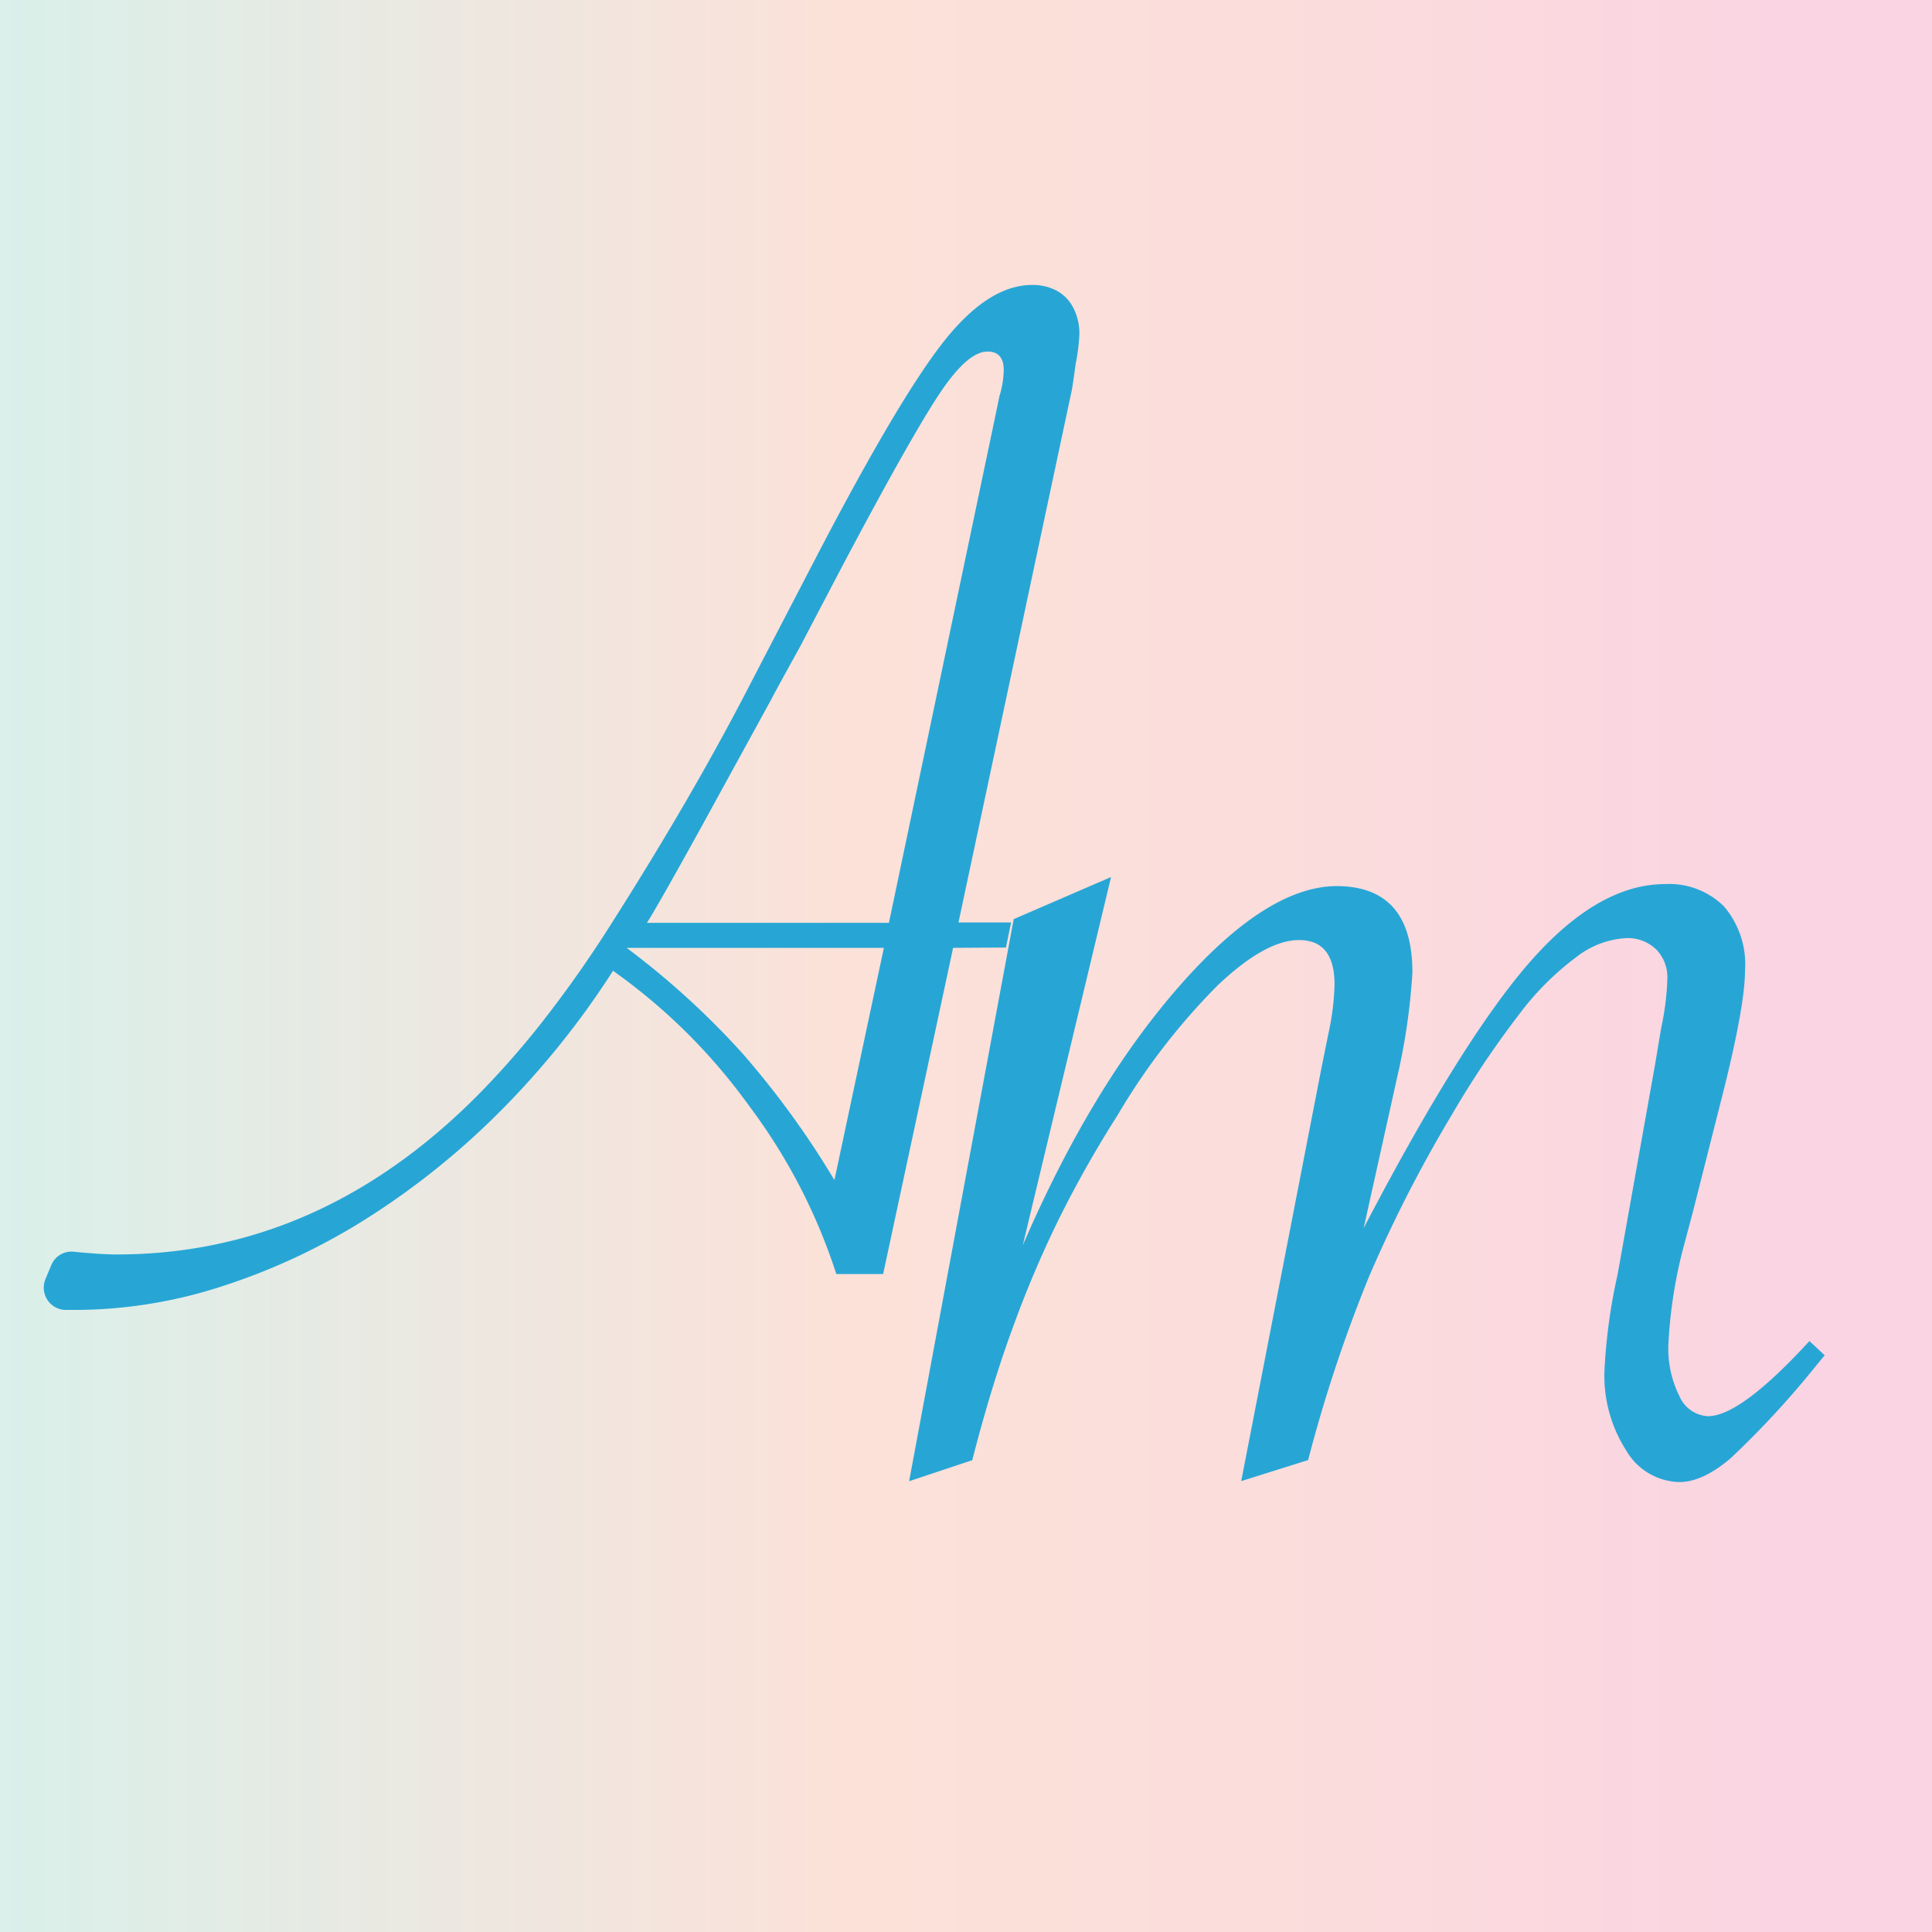 <svg id="Layer_12" data-name="Layer 12" xmlns="http://www.w3.org/2000/svg" xmlns:xlink="http://www.w3.org/1999/xlink" viewBox="0 0 183.61 183.61"><defs><style>.cls-1{opacity:0.22;fill:url(#linear-gradient);}.cls-2{fill:#27a6d5;}</style><linearGradient id="linear-gradient" y1="91.81" x2="183.61" y2="91.81" gradientUnits="userSpaceOnUse"><stop offset="0" stop-color="#55b99f"/><stop offset="0.43" stop-color="#ef7852"/><stop offset="0.54" stop-color="#ee7157"/><stop offset="0.7" stop-color="#ec5f64"/><stop offset="0.9" stop-color="#e9407a"/><stop offset="0.92" stop-color="#e83b7e"/></linearGradient></defs><rect class="cls-1" width="183.61" height="183.61"/><path class="cls-2" d="M298.1,631.5l-6.65,31H287a54.48,54.48,0,0,0-8.3-16,55.27,55.27,0,0,0-12.92-12.82A79.93,79.93,0,0,1,255.09,647a73.08,73.08,0,0,1-12.5,10.08,60.28,60.28,0,0,1-13.77,6.52,45.35,45.35,0,0,1-14,2.31l-1.13,0a2.12,2.12,0,0,1-1.82-3l.54-1.29a2.06,2.06,0,0,1,2.11-1.24c1.73.17,3.1.26,4.09.26q19.18,0,34.18-15a82.37,82.37,0,0,0,6.27-7.11,113.06,113.06,0,0,0,6.62-9.42q7.63-12,13-22.41L285.28,594q7.79-14.92,12-20.21t8.34-5.29a4.83,4.83,0,0,1,2.35.56,3.8,3.8,0,0,1,1.57,1.65,5.22,5.22,0,0,1,.56,2.41,17.46,17.46,0,0,1-.35,2.87c-.23,1.69-.37,2.6-.42,2.74l-10.72,50.36h5l-.49,2.38Zm-6.58,0H267.07l.28.21a76.35,76.35,0,0,1,10.72,9.81,82.93,82.93,0,0,1,8.75,12.05ZM269,629.12H292L302,581.49c.32-1.54.49-2.34.49-2.38a9,9,0,0,0,.42-2.53c0-1.16-.52-1.75-1.54-1.75-1.27,0-2.78,1.33-4.56,4s-4.86,8.12-9.24,16.39l-4,7.63q-2.52,4.56-2.73,5l-6.72,12.26Q269.87,627.8,269,629.12Z" transform="translate(-207.52 -541.42)"/><path class="cls-2" d="M331.84,680.18l-6.36,2L333.09,643l.68-3.37a24.25,24.25,0,0,0,.58-4.63q0-4.25-3.38-4.24-3.18,0-7.71,4.29a62.06,62.06,0,0,0-9.55,12.39,105.58,105.58,0,0,0-5.64,10,102.86,102.86,0,0,0-4.34,10.27q-2,5.44-3.81,12.48l-6,2,9.94-53.42,9.25-4-8.39,35q6.47-15,14.8-24.54t15-9.6q7.23,0,7.23,8.2a59.79,59.79,0,0,1-1.44,9.93l-3.19,14.37q9.36-17.94,15.82-25.31t12.82-7.38a7.39,7.39,0,0,1,5.6,2.12,8.47,8.47,0,0,1,2,6.08q0,3.18-1.93,11l-3,11.86-1,3.76a44.87,44.87,0,0,0-1.35,8.87,10.07,10.07,0,0,0,1.06,5,3.12,3.12,0,0,0,2.7,1.88q3.09,0,9.64-7.14l1.45,1.35-.87,1.06A86,86,0,0,1,372,680q-2.65,2.26-4.87,2.27a6,6,0,0,1-5.06-3A13.15,13.15,0,0,1,360,671.7a53.67,53.67,0,0,1,1.25-9.16l3.57-20,.58-3.47a25.51,25.51,0,0,0,.58-4.63,3.78,3.78,0,0,0-1.07-2.8,3.88,3.88,0,0,0-2.89-1.06,8.43,8.43,0,0,0-4.67,1.78,26.8,26.8,0,0,0-5.45,5.45,90.75,90.75,0,0,0-6.46,9.65,128.43,128.43,0,0,0-7.81,15.28A137.34,137.34,0,0,0,331.84,680.18Z" transform="translate(-207.52 -541.42)"/></svg>